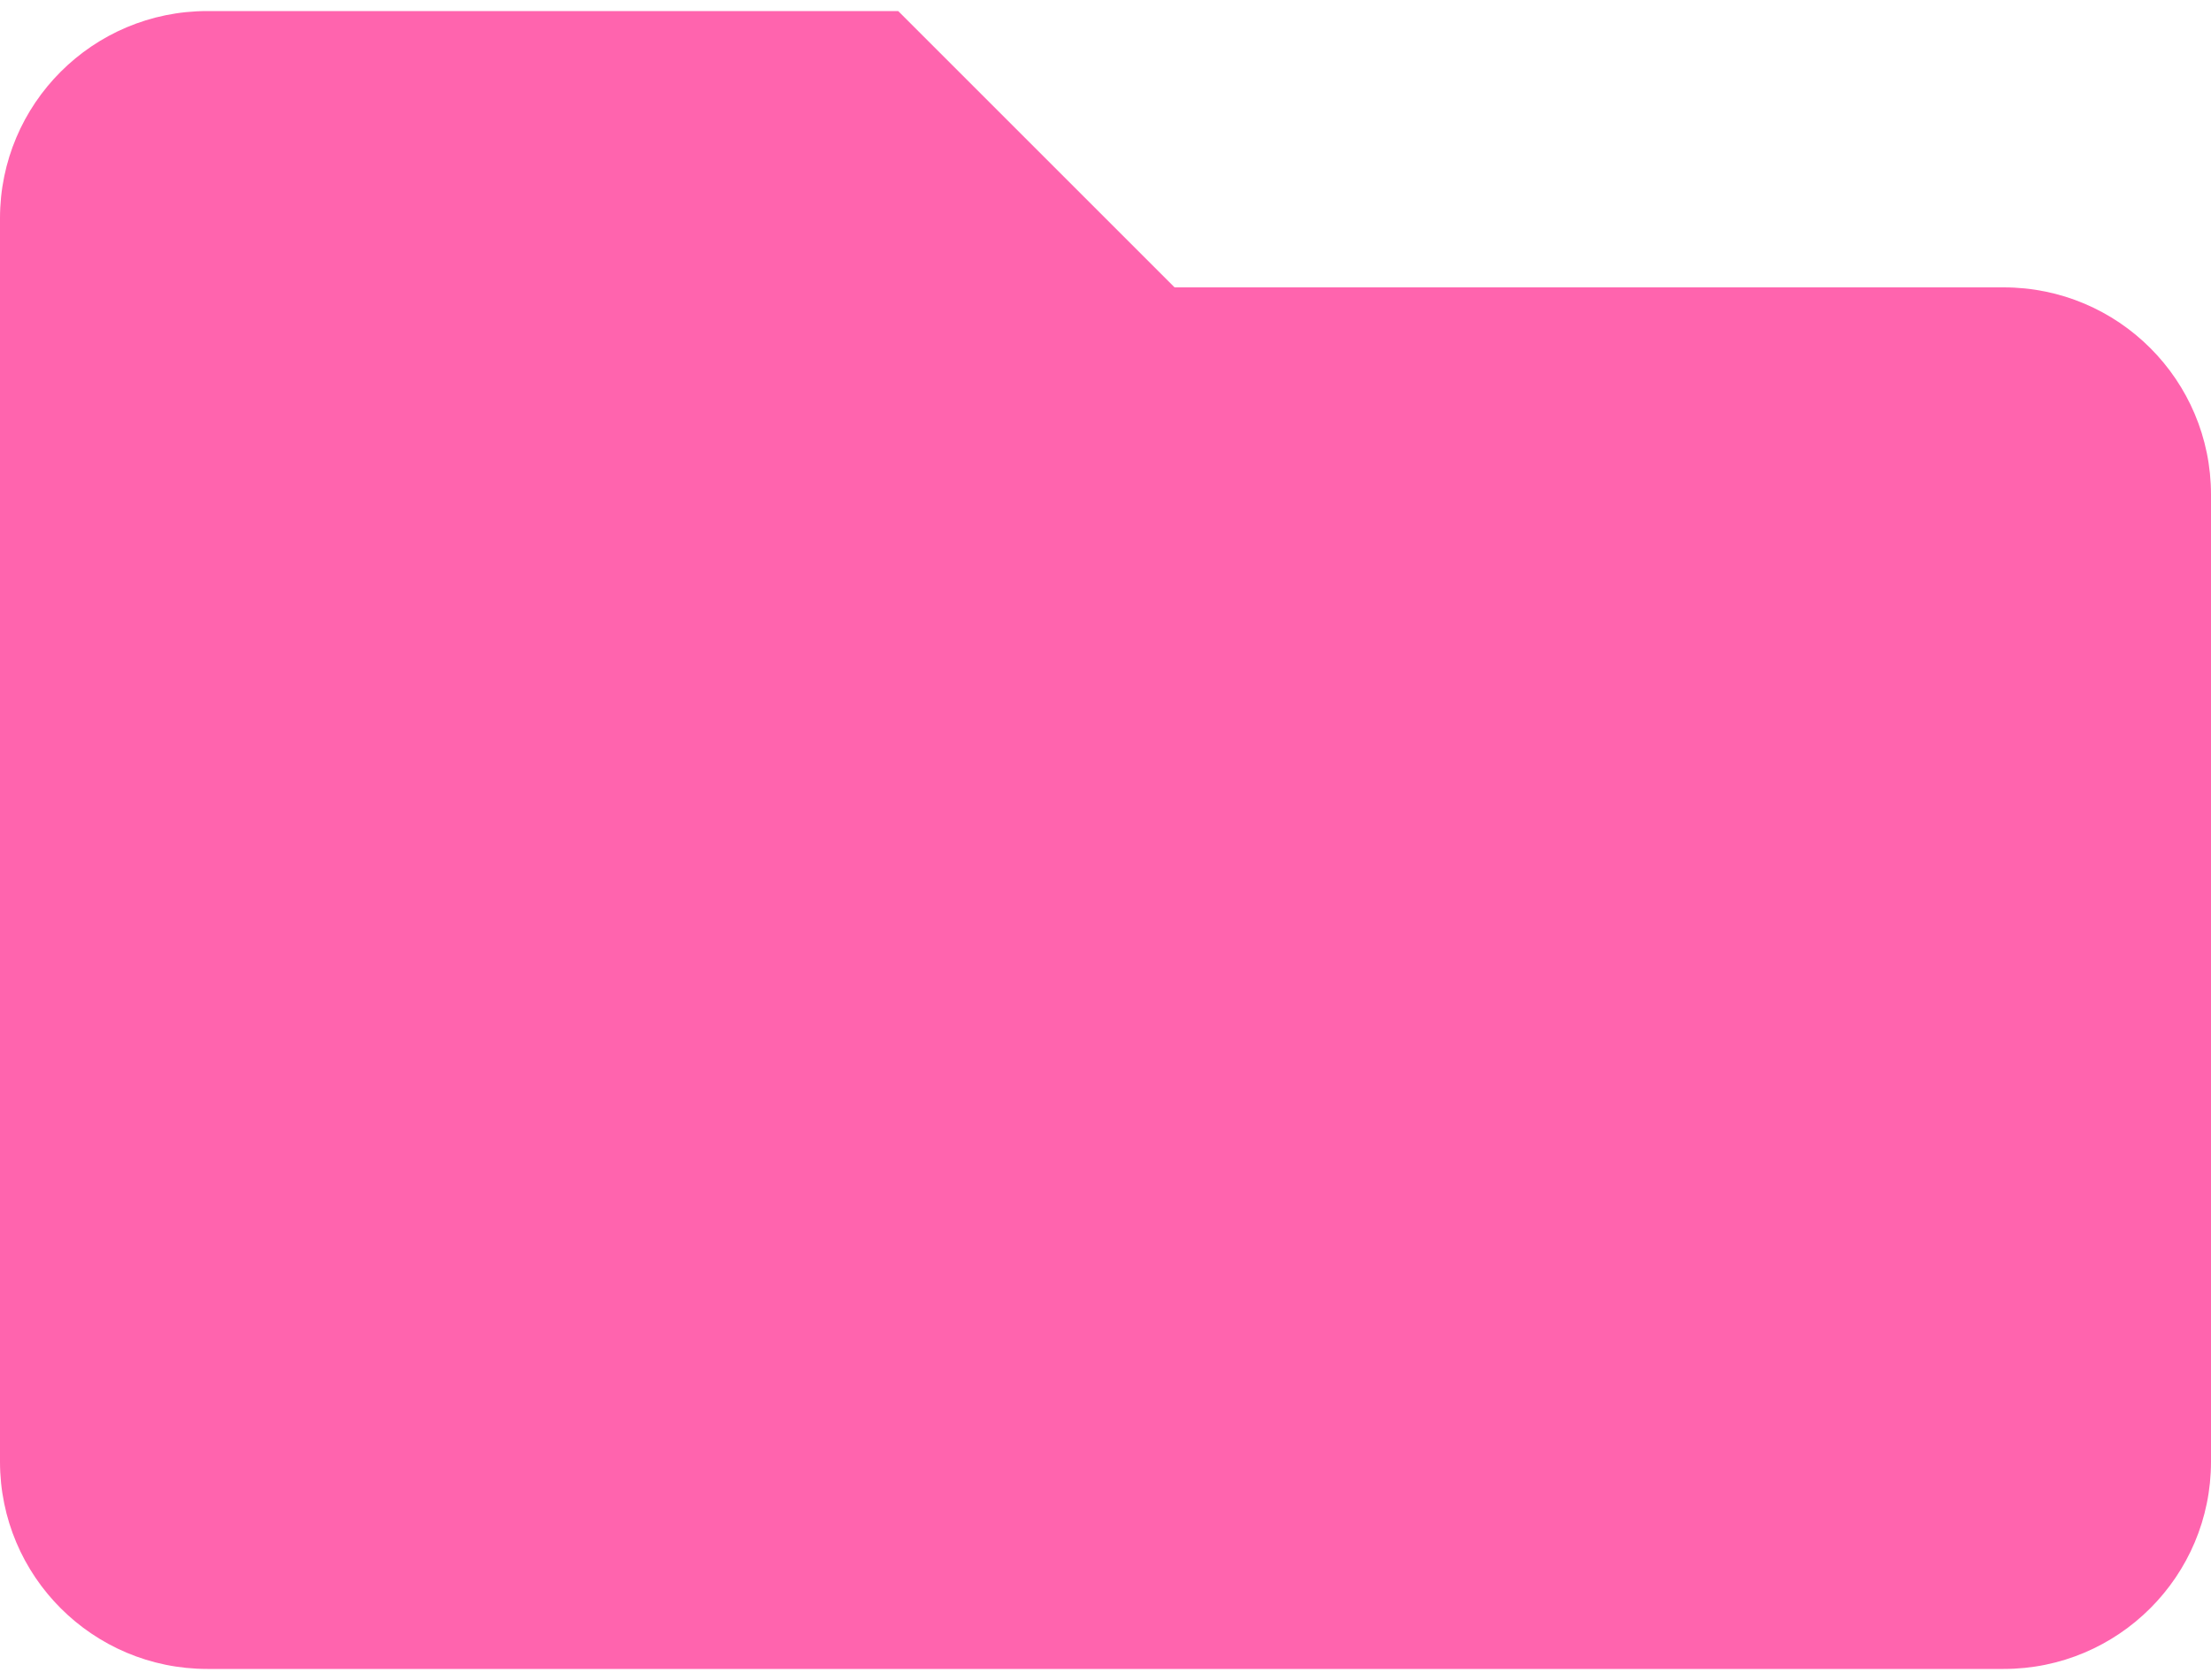 <svg width="25" height="19" viewBox="0 0 25 19" fill="none" xmlns="http://www.w3.org/2000/svg">
<path d="M22.656 3.25H13.281L10.156 0.125H2.344C1.049 0.125 0 1.174 0 2.469V16.531C0 17.826 1.049 18.875 2.344 18.875H22.656C23.951 18.875 25 17.826 25 16.531V5.594C25 4.299 23.951 3.25 22.656 3.25Z" fill="#FF64AE"/>
</svg>

